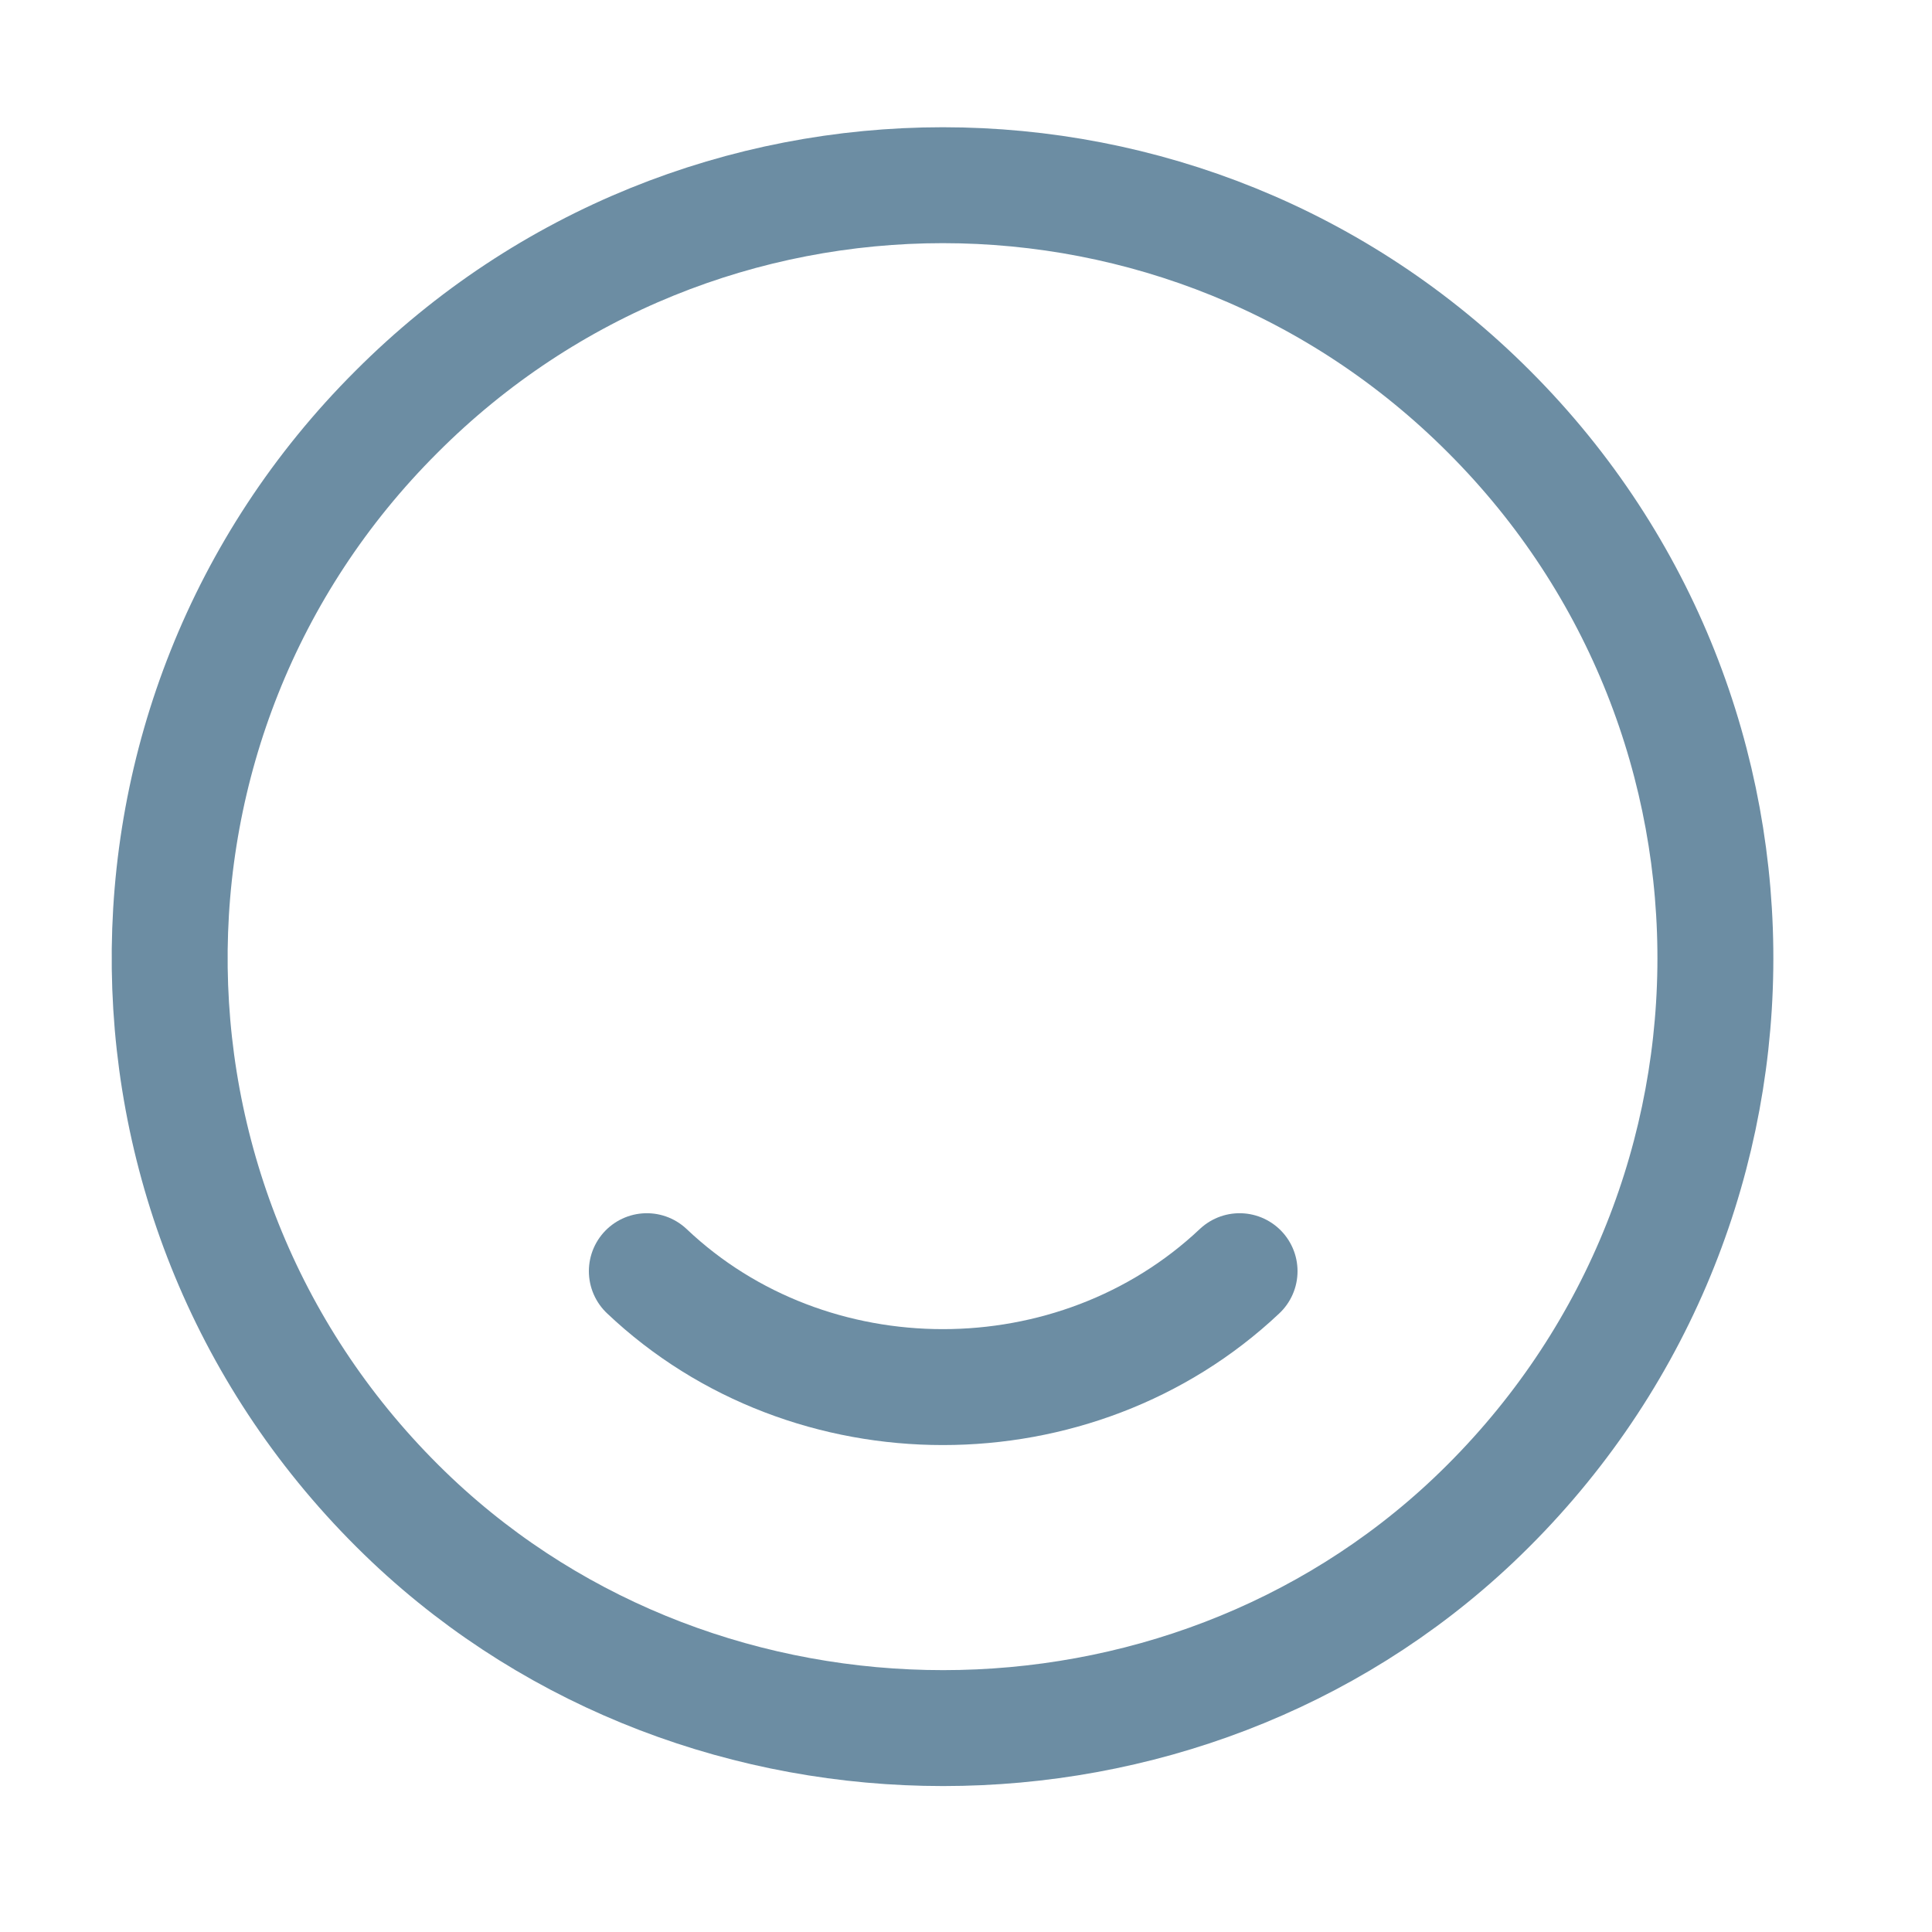<svg width="25" height="25" viewBox="0 0 25 25" fill="none" xmlns="http://www.w3.org/2000/svg">
<g id="vuesax/linear/grammerly">
<g id="grammerly">
<g id="Group">
<path id="Vector" d="M19.27 5.329C23.24 9.299 23.17 15.779 19.07 19.669C15.28 23.259 9.13 23.259 5.33 19.669C1.22 15.779 1.15 9.299 5.13 5.329C9.03 1.419 15.37 1.419 19.27 5.329Z" stroke="#6C8DA3" stroke-width="1.5" stroke-linecap="round" stroke-linejoin="round"/>
<path id="Vector_2" d="M16.04 16.449C13.92 18.449 10.48 18.449 8.37 16.449" stroke="#6C8DA3" stroke-width="1.5" stroke-linecap="round" stroke-linejoin="round"/>
</g>
</g>
</g>
</svg>
